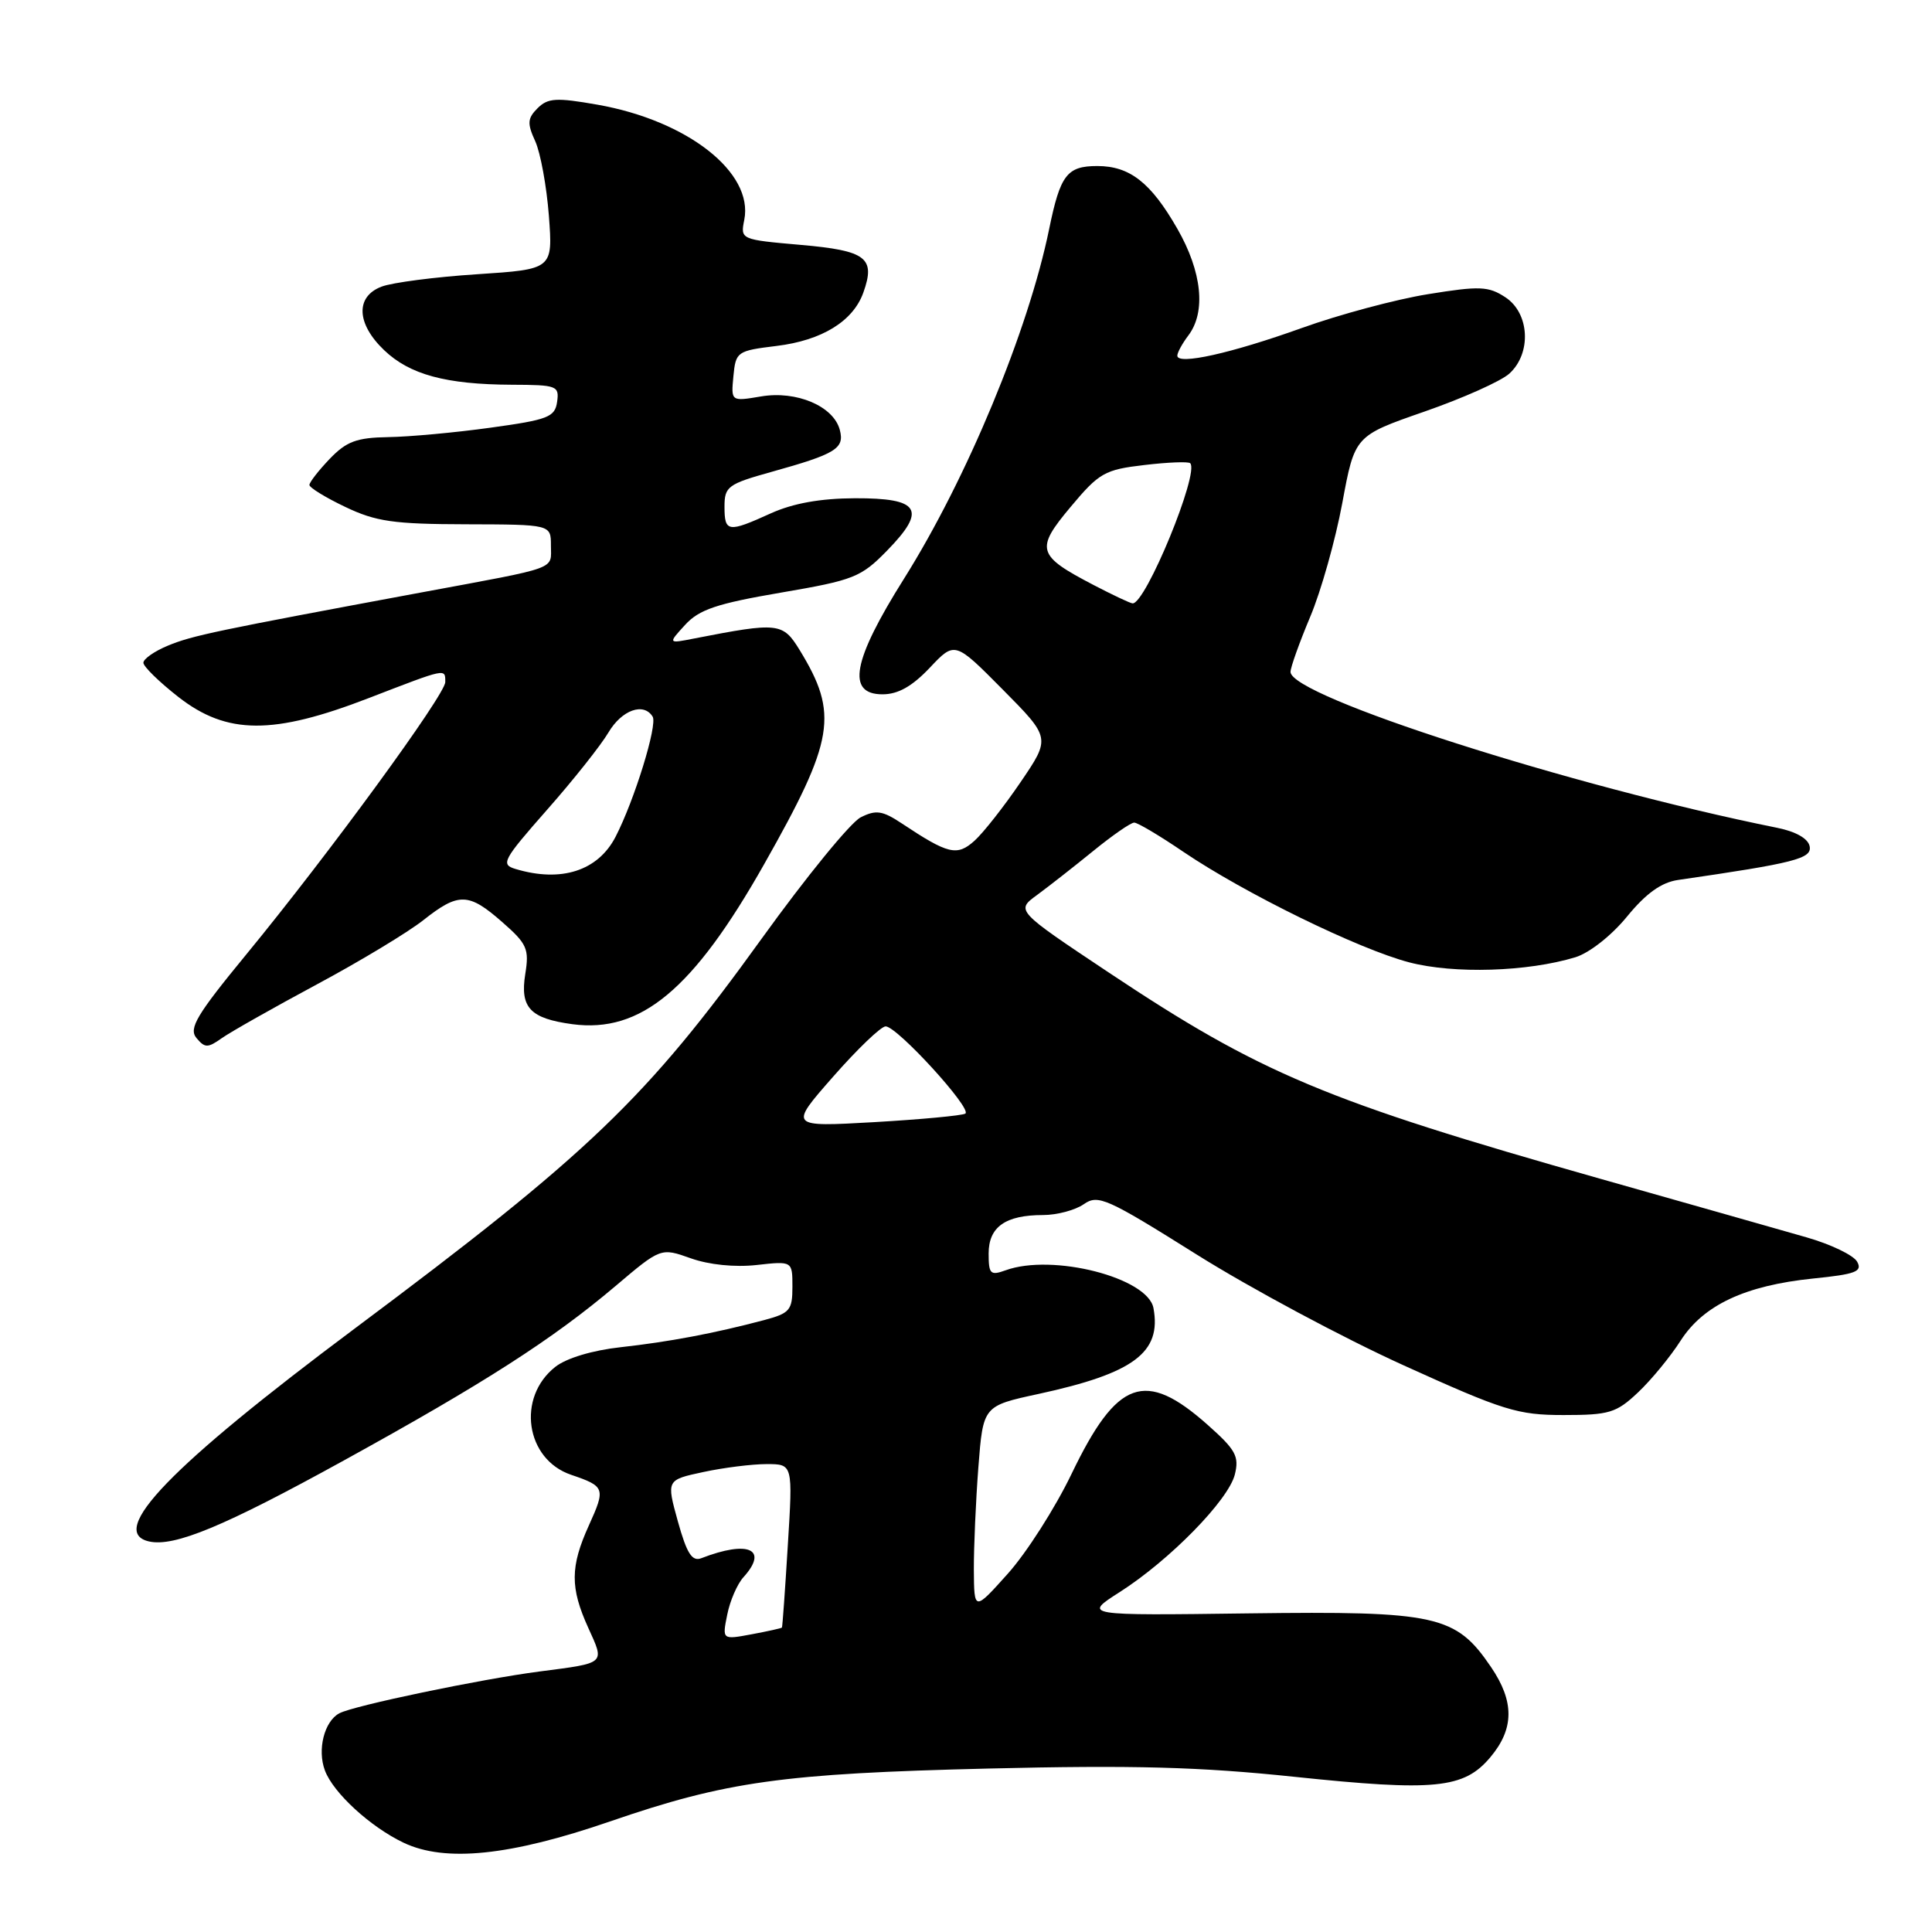 <?xml version="1.0" encoding="UTF-8" standalone="no"?>
<!DOCTYPE svg PUBLIC "-//W3C//DTD SVG 1.1//EN" "http://www.w3.org/Graphics/SVG/1.1/DTD/svg11.dtd" >
<svg xmlns="http://www.w3.org/2000/svg" xmlns:xlink="http://www.w3.org/1999/xlink" version="1.1" viewBox="0 0 256 256">
 <g >
 <path fill="currentColor"
d=" M 80.80 241.36 C 96.25 236.04 103.71 235.00 131.00 234.34 C 150.19 233.88 158.96 234.12 171.46 235.43 C 190.14 237.39 193.98 237.01 197.48 232.84 C 200.65 229.07 200.68 225.46 197.56 220.88 C 192.90 214.02 190.39 213.46 165.50 213.78 C 143.50 214.07 143.50 214.07 148.38 210.95 C 154.99 206.73 162.76 198.79 163.62 195.39 C 164.22 192.97 163.75 192.11 160.01 188.79 C 151.72 181.43 148.02 182.76 141.99 195.29 C 139.82 199.81 136.02 205.75 133.56 208.50 C 129.08 213.50 129.08 213.50 129.04 208.00 C 129.03 204.97 129.30 198.85 129.64 194.40 C 130.27 186.29 130.27 186.29 137.63 184.70 C 150.25 181.96 153.93 179.21 152.84 173.33 C 152.09 169.29 139.47 166.06 133.25 168.32 C 131.23 169.05 131.00 168.82 131.00 166.10 C 131.00 162.57 133.22 161.00 138.21 161.00 C 140.05 161.00 142.48 160.35 143.61 159.56 C 145.50 158.24 146.65 158.75 158.58 166.24 C 165.69 170.70 178.03 177.31 186.00 180.92 C 199.23 186.92 201.09 187.50 207.18 187.50 C 213.24 187.50 214.17 187.22 217.05 184.50 C 218.80 182.85 221.33 179.77 222.68 177.66 C 225.71 172.93 231.22 170.34 240.25 169.41 C 245.90 168.84 246.81 168.49 246.08 167.18 C 245.60 166.32 242.58 164.87 239.36 163.95 C 236.13 163.02 223.82 159.53 212.00 156.18 C 175.61 145.87 167.04 142.27 146.88 128.84 C 134.59 120.65 134.59 120.65 137.43 118.58 C 138.99 117.43 142.34 114.81 144.87 112.75 C 147.40 110.69 149.83 109.00 150.29 109.00 C 150.74 109.00 153.67 110.74 156.80 112.87 C 164.92 118.37 180.04 125.77 186.74 127.52 C 192.68 129.07 202.40 128.77 208.75 126.84 C 210.60 126.27 213.53 123.97 215.59 121.45 C 218.11 118.37 220.14 116.92 222.35 116.60 C 237.81 114.36 240.10 113.77 239.79 112.15 C 239.60 111.12 237.97 110.19 235.49 109.69 C 208.13 104.17 171.00 92.27 171.00 89.03 C 171.00 88.43 172.17 85.16 173.60 81.75 C 175.04 78.35 176.95 71.56 177.86 66.66 C 179.51 57.75 179.51 57.75 188.74 54.54 C 193.83 52.77 198.89 50.51 199.99 49.51 C 202.96 46.82 202.69 41.50 199.47 39.39 C 197.23 37.92 196.07 37.87 189.22 38.98 C 184.98 39.66 177.45 41.68 172.50 43.46 C 163.14 46.82 156.00 48.41 156.00 47.13 C 156.00 46.72 156.66 45.51 157.47 44.44 C 159.82 41.33 159.27 36.01 156.01 30.32 C 152.50 24.19 149.70 22.00 145.40 22.00 C 141.38 22.00 140.49 23.17 139.02 30.34 C 136.26 43.81 128.12 63.42 119.78 76.69 C 112.95 87.55 112.13 92.00 116.94 92.00 C 119.00 92.00 120.86 90.95 123.20 88.48 C 126.52 84.96 126.52 84.96 132.87 91.37 C 139.22 97.78 139.22 97.78 135.23 103.64 C 133.04 106.86 130.29 110.36 129.12 111.41 C 126.81 113.48 125.65 113.20 119.48 109.10 C 116.93 107.41 116.07 107.28 114.05 108.30 C 112.72 108.96 106.83 116.18 100.95 124.34 C 85.63 145.60 78.12 152.80 47.00 176.04 C 22.57 194.29 14.16 202.99 19.75 204.25 C 23.10 205.00 29.68 202.27 45.54 193.53 C 64.21 183.25 73.21 177.47 81.53 170.43 C 87.56 165.32 87.56 165.32 91.53 166.73 C 93.94 167.59 97.37 167.94 100.25 167.62 C 105.00 167.09 105.00 167.09 105.00 170.51 C 105.00 173.61 104.66 174.01 101.25 174.92 C 94.61 176.68 88.65 177.80 82.26 178.51 C 78.51 178.92 75.05 179.96 73.59 181.11 C 68.43 185.16 69.63 193.37 75.68 195.42 C 80.17 196.95 80.26 197.20 78.04 202.10 C 75.55 207.59 75.53 210.37 77.95 215.70 C 80.14 220.52 80.34 220.33 71.50 221.48 C 63.66 222.50 46.85 226.01 44.96 227.02 C 42.97 228.09 42.02 231.84 43.05 234.59 C 44.15 237.56 49.09 242.09 53.50 244.18 C 59.01 246.79 67.61 245.90 80.80 241.36 Z  M 41.96 130.45 C 47.71 127.37 54.08 123.52 56.10 121.92 C 60.77 118.23 62.09 118.26 66.56 122.19 C 69.84 125.06 70.14 125.74 69.60 129.07 C 68.89 133.52 70.24 134.95 75.84 135.71 C 84.92 136.92 91.86 131.13 101.26 114.50 C 110.59 98.00 111.15 94.62 105.95 86.12 C 103.72 82.49 103.14 82.43 92.00 84.60 C 88.50 85.29 88.50 85.29 90.78 82.80 C 92.63 80.77 94.97 79.98 103.45 78.53 C 113.16 76.87 114.08 76.50 117.55 72.95 C 122.84 67.53 121.89 65.99 113.28 66.02 C 108.70 66.04 105.09 66.69 102.14 68.02 C 96.46 70.60 96.00 70.54 96.00 67.13 C 96.00 64.47 96.44 64.14 102.25 62.52 C 110.76 60.15 111.93 59.43 111.28 56.97 C 110.46 53.82 105.54 51.73 100.84 52.53 C 96.86 53.20 96.86 53.20 97.18 49.85 C 97.49 46.60 97.66 46.48 102.89 45.84 C 108.91 45.11 113.05 42.56 114.40 38.76 C 116.04 34.16 114.80 33.21 106.11 32.45 C 98.13 31.75 98.10 31.74 98.62 29.13 C 99.87 22.85 91.09 15.97 79.16 13.87 C 73.70 12.91 72.60 12.98 71.23 14.34 C 69.89 15.68 69.84 16.35 70.92 18.71 C 71.62 20.25 72.43 24.69 72.73 28.59 C 73.26 35.68 73.26 35.68 63.20 36.34 C 57.66 36.70 51.97 37.44 50.56 37.98 C 47.08 39.30 47.22 42.88 50.89 46.39 C 54.28 49.64 59.09 50.94 67.82 50.98 C 73.80 51.00 74.12 51.12 73.82 53.25 C 73.53 55.27 72.63 55.62 65.00 56.67 C 60.33 57.32 54.22 57.88 51.44 57.92 C 47.25 57.99 45.91 58.49 43.69 60.80 C 42.21 62.35 41.00 63.90 41.00 64.26 C 41.00 64.61 43.14 65.93 45.75 67.17 C 49.80 69.11 52.16 69.45 61.75 69.47 C 73.00 69.50 73.00 69.50 73.00 72.28 C 73.00 75.54 74.27 75.08 56.00 78.47 C 28.51 83.58 25.49 84.21 22.25 85.55 C 20.46 86.29 19.00 87.31 19.00 87.82 C 19.00 88.32 21.10 90.37 23.66 92.37 C 30.08 97.37 36.18 97.40 48.86 92.50 C 59.23 88.50 59.00 88.54 59.00 90.38 C 59.00 92.04 43.60 113.13 32.64 126.46 C 26.04 134.49 24.98 136.27 26.03 137.54 C 27.15 138.88 27.53 138.88 29.39 137.56 C 30.55 136.74 36.21 133.54 41.96 130.45 Z  M 96.36 213.96 C 96.72 212.13 97.69 209.89 98.51 208.99 C 101.88 205.27 99.17 204.05 92.93 206.47 C 91.70 206.94 91.01 205.86 89.82 201.59 C 88.30 196.10 88.30 196.10 93.20 195.05 C 95.89 194.47 99.67 194.00 101.58 194.00 C 105.06 194.00 105.06 194.00 104.39 204.75 C 104.03 210.66 103.68 215.57 103.61 215.66 C 103.55 215.75 101.74 216.15 99.60 216.55 C 95.69 217.28 95.69 217.28 96.36 213.96 Z  M 110.39 142.67 C 113.61 139.00 116.74 136.00 117.35 136.00 C 118.88 136.00 128.88 146.96 127.91 147.56 C 127.48 147.82 122.04 148.33 115.83 148.69 C 104.54 149.33 104.54 149.33 110.39 142.67 Z  M 144.93 77.53 C 137.39 73.60 137.15 72.79 141.87 67.16 C 145.64 62.65 146.38 62.23 151.62 61.62 C 154.73 61.25 157.47 61.14 157.71 61.38 C 158.96 62.63 151.78 80.09 150.07 79.95 C 149.75 79.93 147.45 78.84 144.93 77.53 Z  M 68.33 115.15 C 66.31 114.55 66.60 113.99 72.48 107.31 C 75.97 103.36 79.63 98.74 80.62 97.06 C 82.39 94.07 85.29 93.03 86.48 94.96 C 87.15 96.05 84.06 106.05 81.56 110.89 C 79.23 115.39 74.37 116.96 68.33 115.15 Z "/>
</g>
</svg>